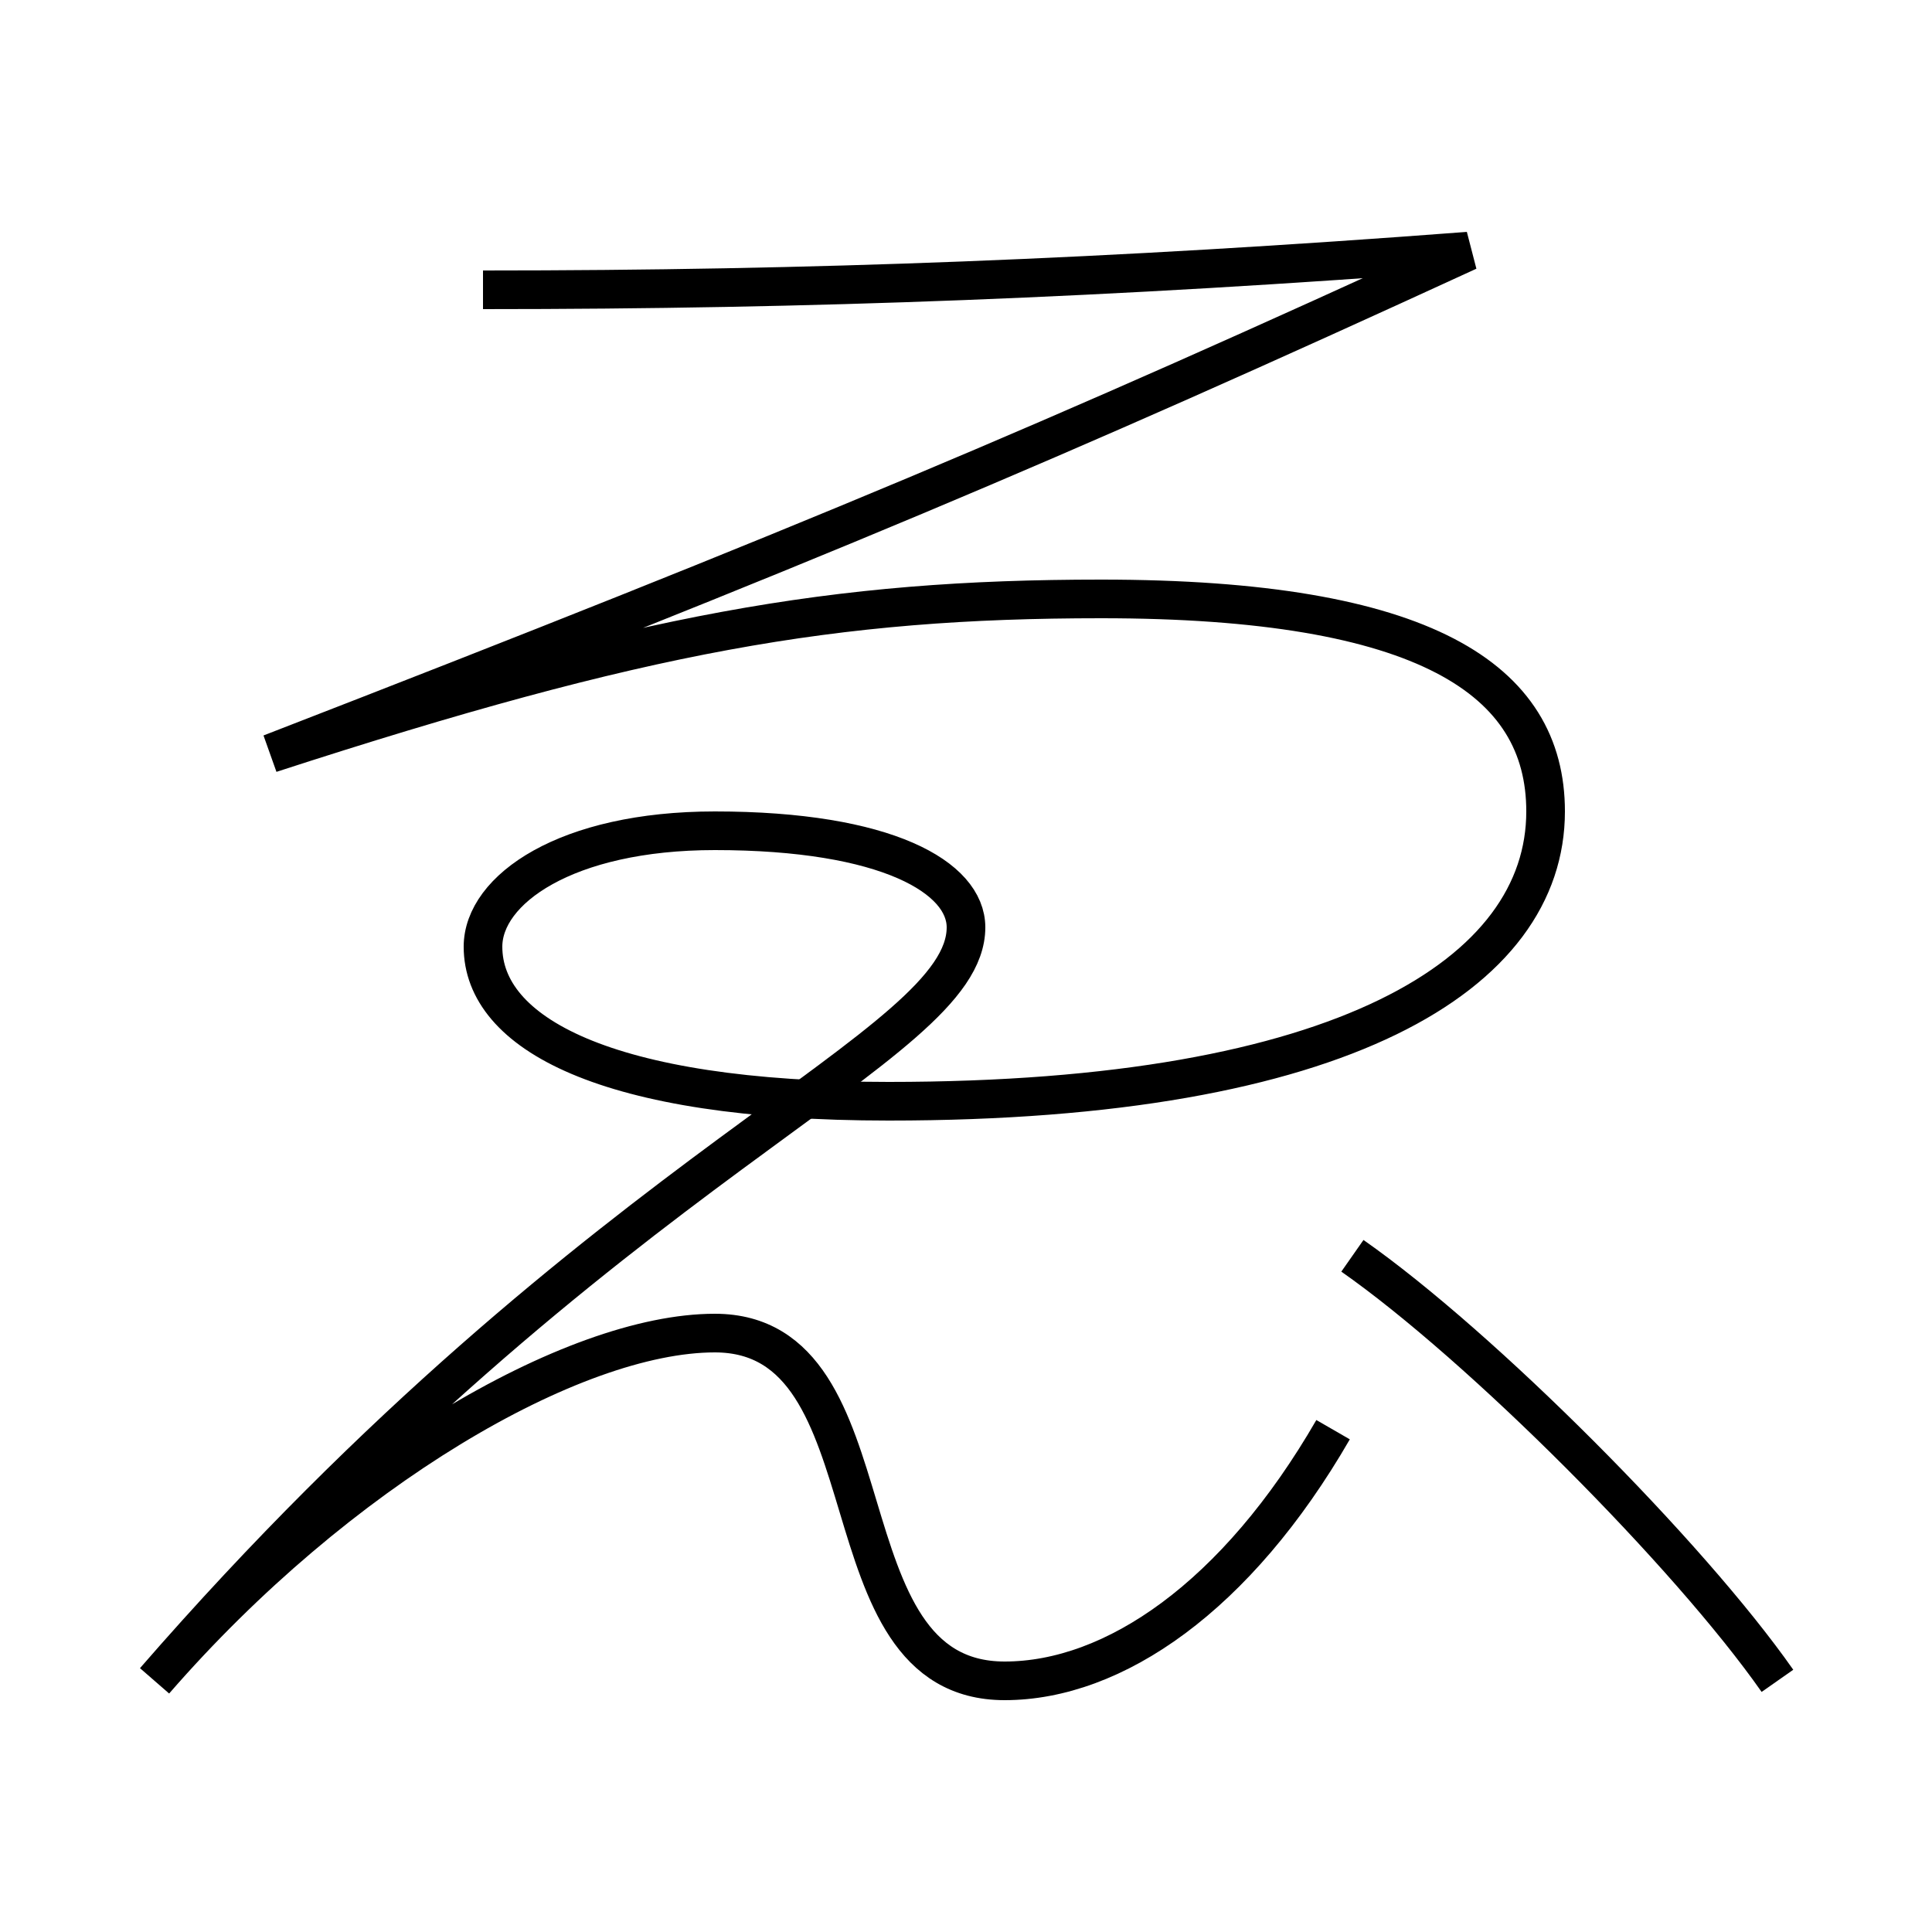 <?xml version='1.0' encoding='utf-8'?>
<svg xmlns="http://www.w3.org/2000/svg" height="100px" version="1.0" viewBox="0 0 100 100" width="100px" x="0px" y="0px">
<path d="M70,65 c6.675,4.674 17.421,15.461 22,22" fill="none" stroke="#000000" stroke-width="2" /><path d="M25,49 c0,4.435 6.246,8 21,8 c23.565,0 34,-6.616 34,-15 c0,-6.821 -6.22,-11 -23,-11 c-13.825,0 -23.749,1.745 -43,8 c27.734,-10.75 40.547,-16.141 62,-26 c-18.651,1.418 -33.999,2 -51,2" fill="none" stroke="#000000" stroke-width="2" /><path d="M69,74 c-4.998,8.656 -11.352,13 -17,13 c-9.688,0 -5.521,-18 -15,-18 c-7.33,0 -19.509,7.084 -29,18 c23.492,-27.027 42,-32.707 42,-39 c0,-2.572 -4.072,-5 -13,-5 c-7.714,0 -12,3.05 -12,6" fill="none" stroke="#000000" stroke-width="2" /></svg>
